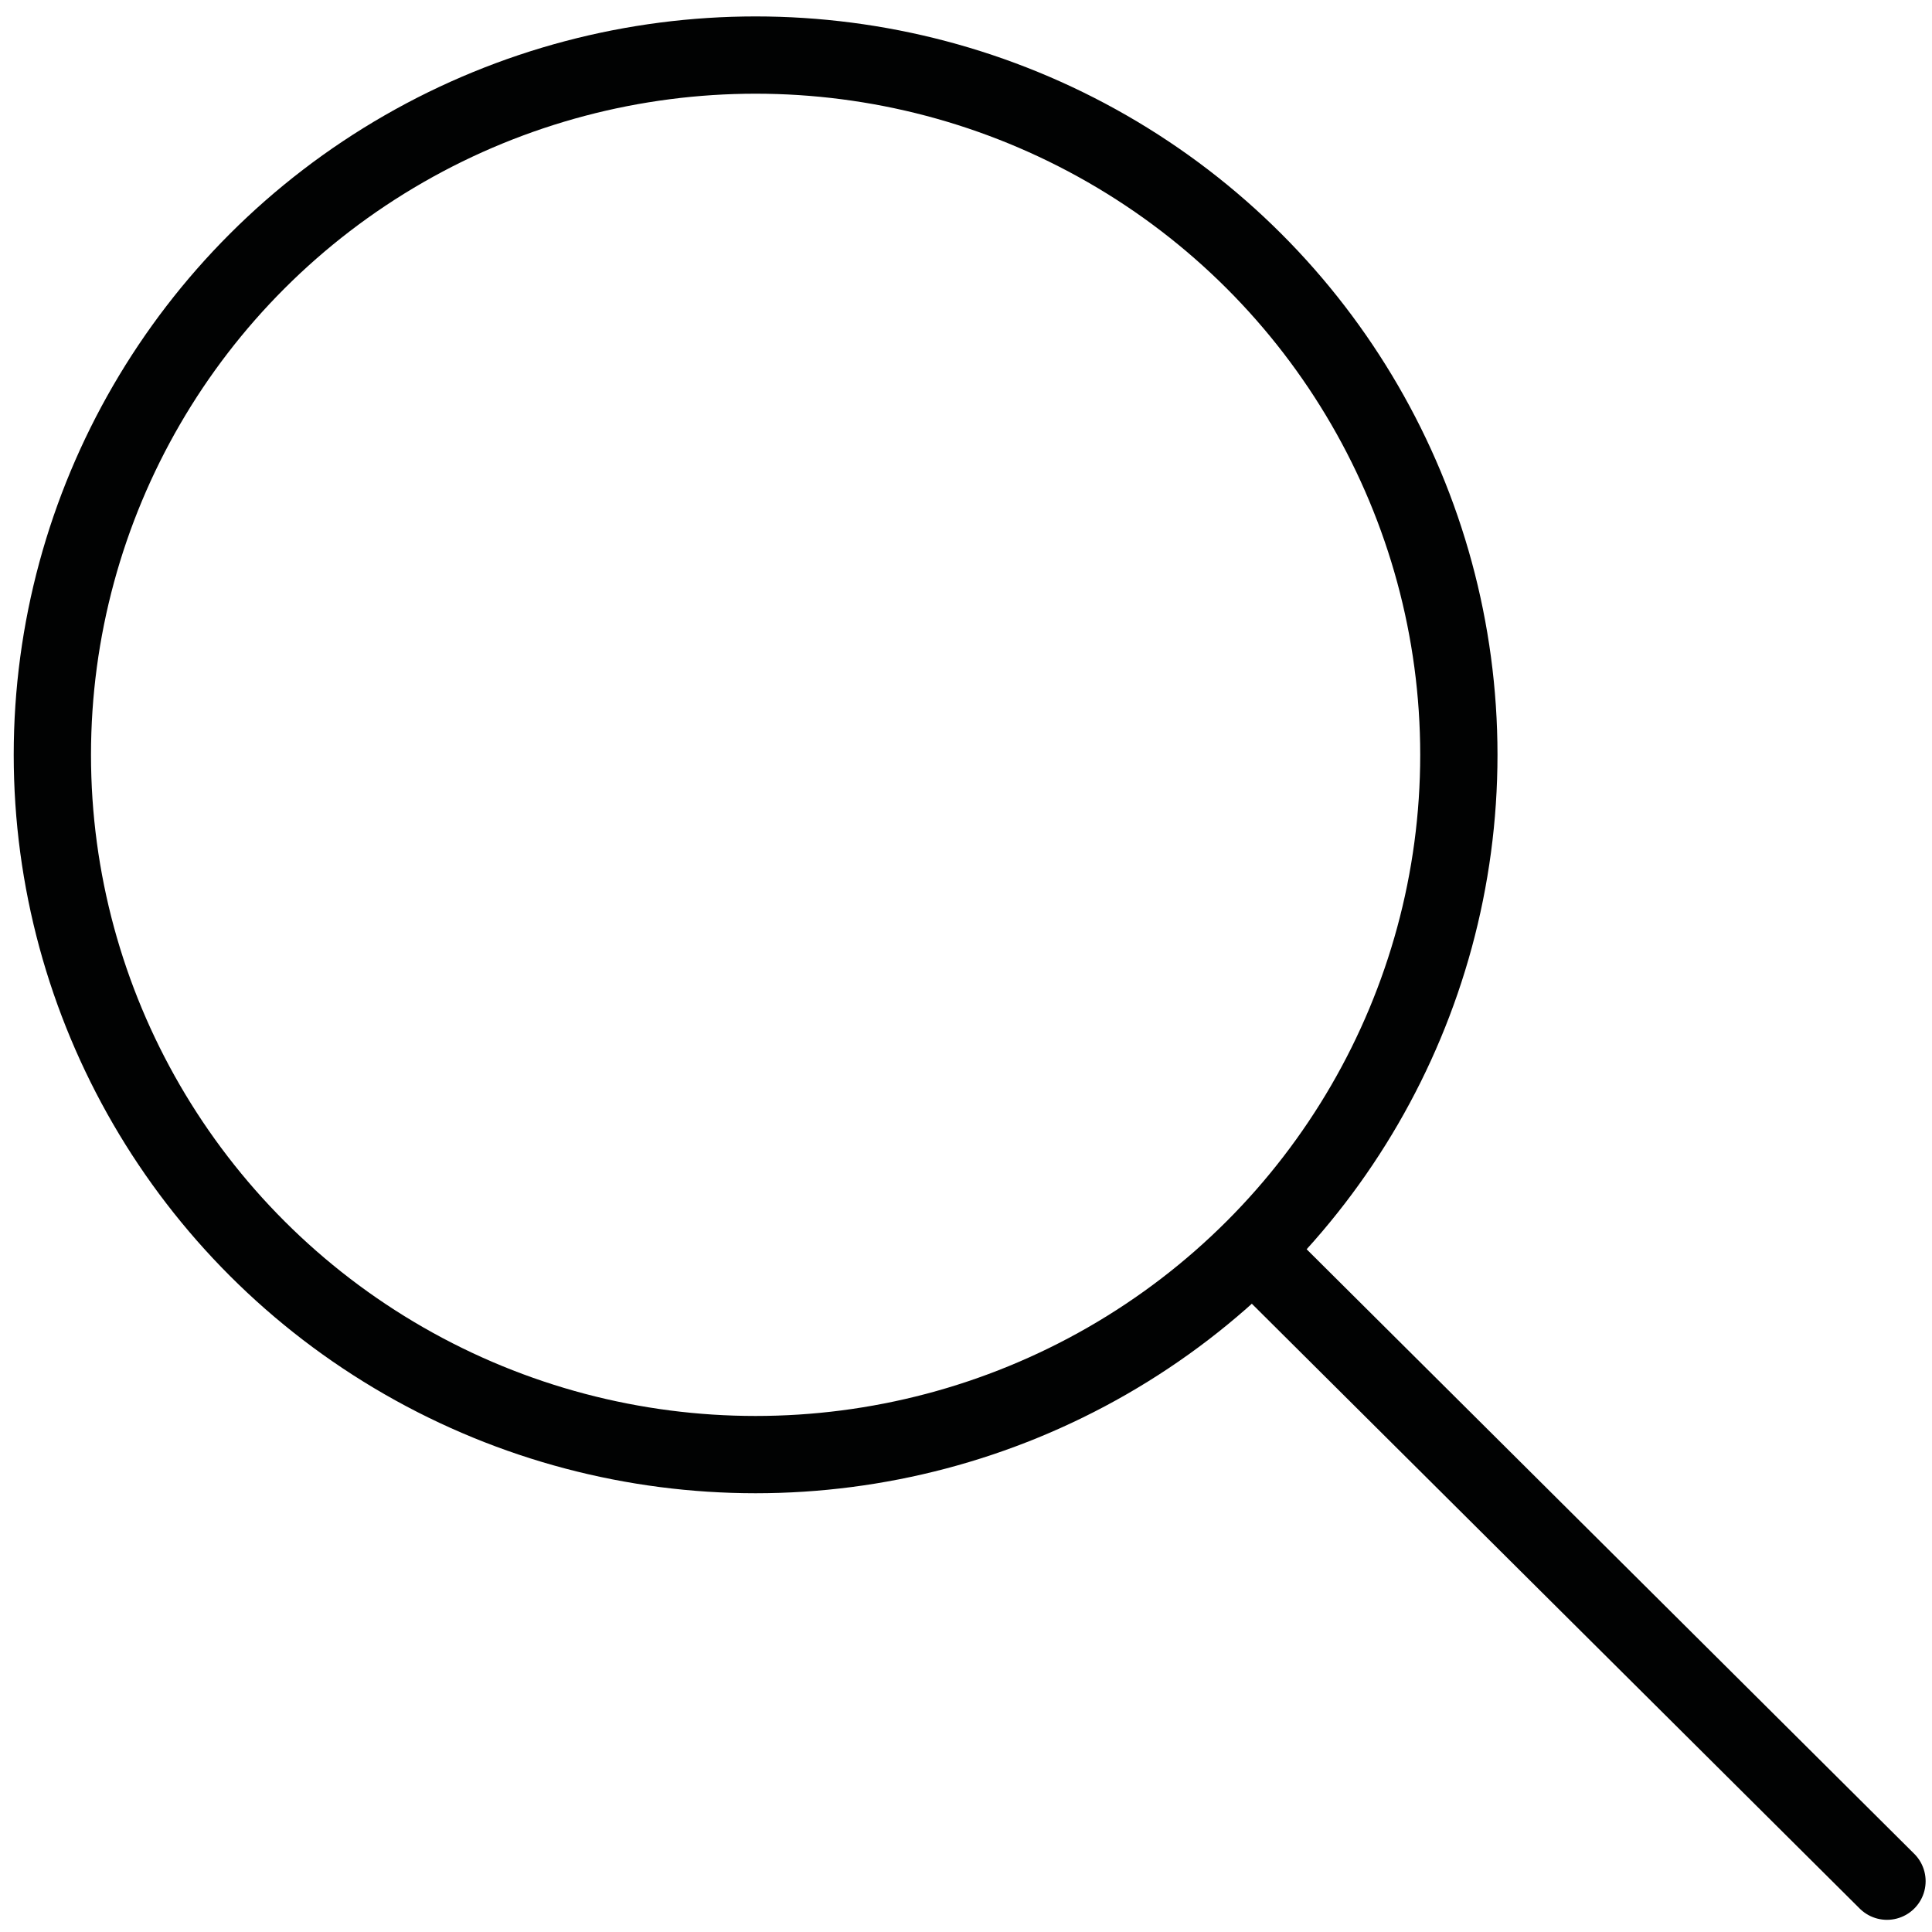 <?xml version="1.0" encoding="utf-8"?>
<!-- Generator: Adobe Illustrator 24.0.0, SVG Export Plug-In . SVG Version: 6.00 Build 0)  -->
<svg version="1.1" id="Layer_1" xmlns="http://www.w3.org/2000/svg" xmlns:xlink="http://www.w3.org/1999/xlink" x="0px" y="0px"
	 viewBox="0 0 100 100" style="enable-background:new 0 0 100 100;" xml:space="preserve">
<style type="text/css">
	.st0{fill:none;stroke:#010202;stroke-width:4;stroke-miterlimit:10;}
	.st1{fill:none;stroke:#010202;stroke-width:4;stroke-linecap:round;stroke-miterlimit:10;}
</style>
<g>
	<ellipse class="st0" cx="39.11" cy="39.07" rx="36.4" ry="36.22"/>
	<line class="st1" x1="65.74" y1="65.6" x2="97.67" y2="97.37"/>
</g>
</svg>
